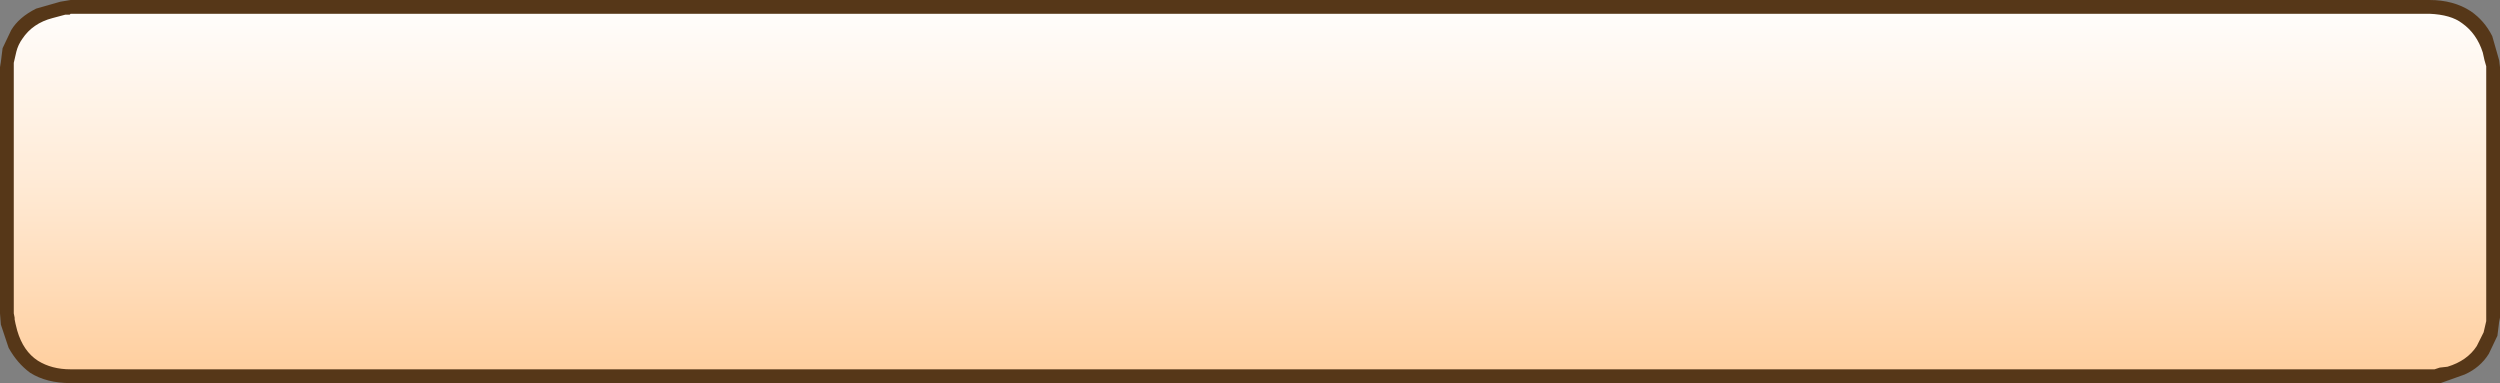 <?xml version="1.0" encoding="UTF-8" standalone="no"?>
<svg xmlns:xlink="http://www.w3.org/1999/xlink" height="22.25px" width="145.2px" xmlns="http://www.w3.org/2000/svg">
  <rect width="100%" height="100%" fill="#808080" stroke="none"/>
  <g transform="matrix(1.0, 0.0, 0.0, 1.0, 0.0, 0.0)">
    <path d="M0.4 17.85 L0.4 16.75 0.4 5.5 0.4 4.3 Q0.4 0.4 4.4 0.4 L5.95 0.4 139.05 0.4 140.75 0.4 Q144.75 0.4 144.75 4.3 L144.75 5.5 144.75 16.75 144.75 17.85 Q144.75 21.75 140.75 21.75 L139.05 21.75 5.95 21.75 4.4 21.75 Q0.4 21.75 0.4 17.85" fill="url(#gradient0)" fill-rule="evenodd" stroke="none"/>
    <path d="M4.1 0.0 L5.95 0.0 139.05 0.0 141.1 0.0 Q142.5 0.0 143.5 0.65 144.3 1.2 144.75 2.1 L145.15 3.5 145.2 3.9 145.2 5.5 145.2 16.75 145.2 18.45 145.15 18.7 145.05 19.5 144.55 20.55 Q144.05 21.35 143.15 21.75 L141.75 22.25 139.05 22.25 5.95 22.25 4.1 22.25 Q2.7 22.25 1.75 21.65 1.0 21.1 0.5 20.2 L0.05 18.85 0.0 18.2 0.0 16.75 0.0 5.5 0.0 3.9 0.05 3.6 0.15 2.8 0.65 1.75 Q1.1 1.0 2.1 0.5 L3.5 0.1 4.1 0.0 M4.05 0.85 L3.8 0.85 3.05 1.05 Q1.9 1.35 1.3 2.25 1.05 2.6 0.95 3.0 L0.8 3.65 0.8 5.5 0.8 16.75 0.8 18.2 0.85 18.45 0.85 18.55 0.9 18.8 1.0 19.2 Q1.35 20.4 2.2 20.95 3.0 21.45 4.1 21.45 L5.95 21.45 139.05 21.45 141.4 21.45 141.7 21.35 142.15 21.3 Q143.3 20.95 143.85 20.1 L144.25 19.3 144.4 18.65 144.4 16.75 144.4 5.5 144.4 3.85 144.3 3.5 144.2 3.05 Q143.85 1.95 143.0 1.35 142.35 0.85 141.1 0.8 L139.05 0.8 5.95 0.8 4.1 0.8 4.05 0.85" fill="#563718" fill-rule="evenodd" stroke="none"/>
  </g>
  <defs>
    <linearGradient gradientTransform="matrix(0.0, 0.014, -0.013, 0.0, 72.6, 11.15)" gradientUnits="userSpaceOnUse" id="gradient0" spreadMethod="pad" x1="-819.2" x2="819.2">
      <stop offset="0.0" stop-color="#ffffff"/>
      <stop offset="0.482" stop-color="#ffead5"/>
      <stop offset="1.0" stop-color="#ffcc99"/>
    </linearGradient>
  </defs>
</svg>
